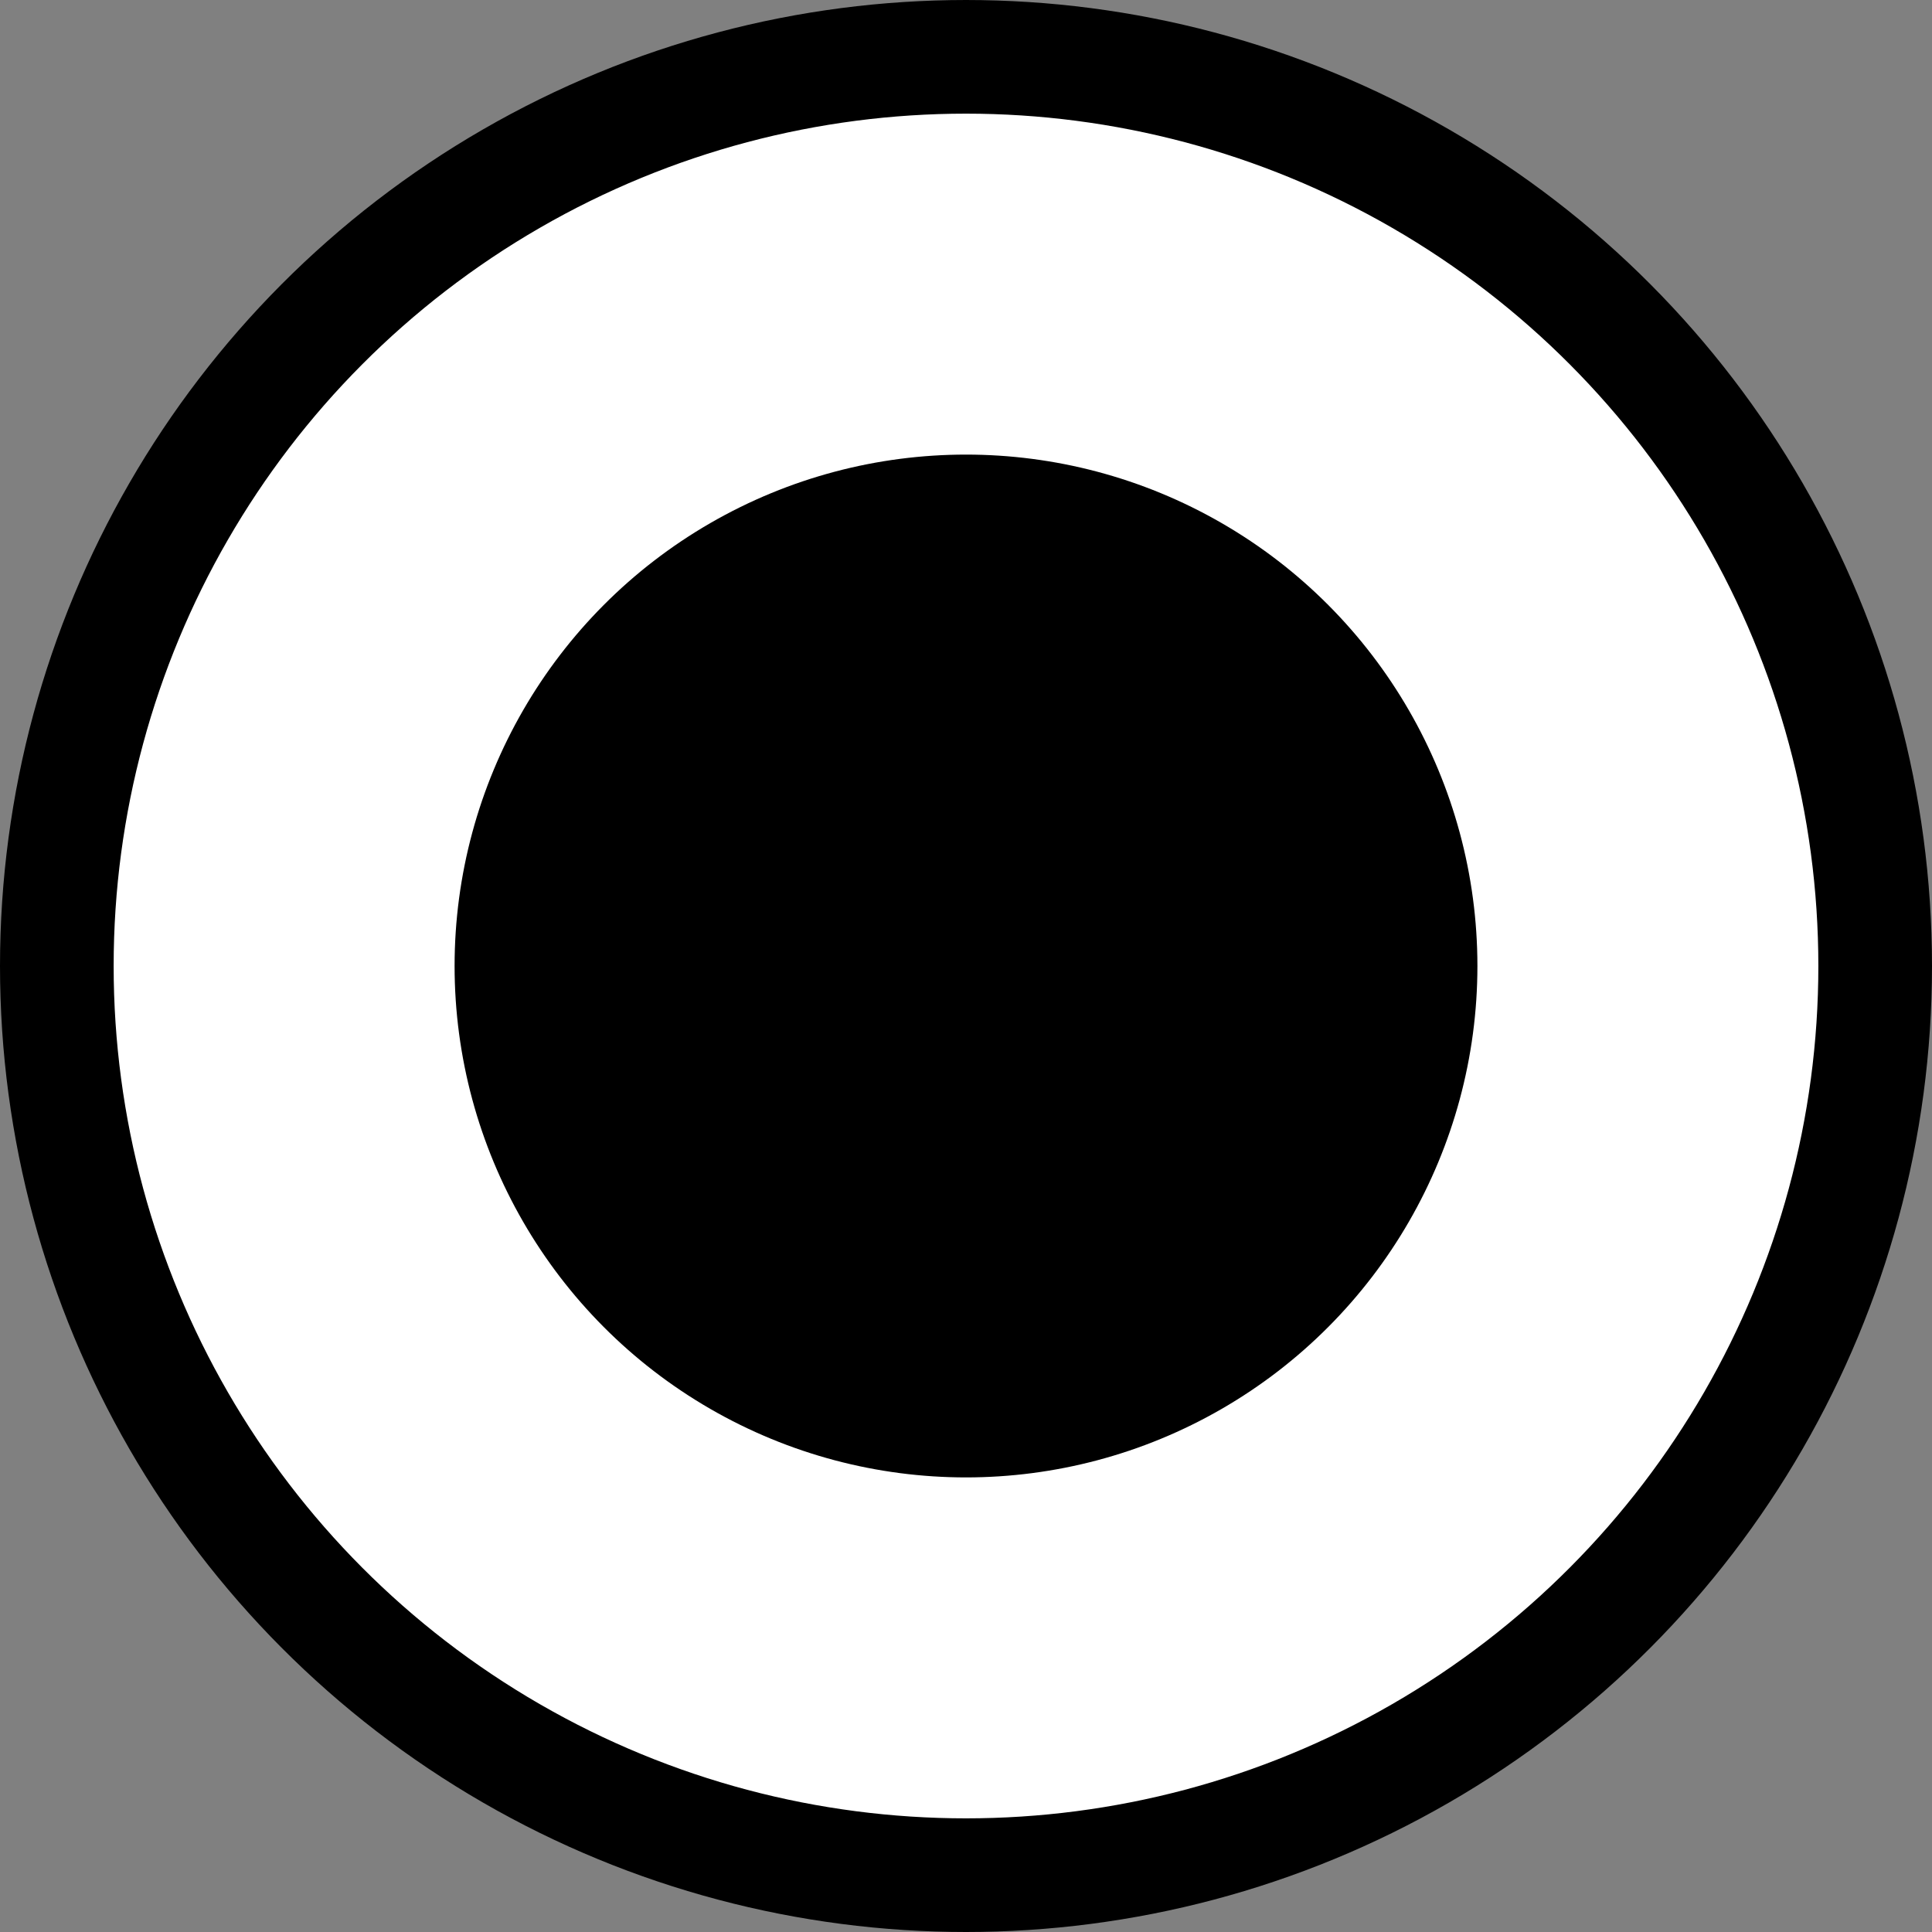 <?xml version="1.0" encoding="UTF-8"?>
<svg width="34px" height="34px" viewBox="0 0 34 34" version="1.1" xmlns="http://www.w3.org/2000/svg" xmlns:xlink="http://www.w3.org/1999/xlink">
    <rect x="0" y="0" width="34" height="34" fill="#808080" stroke="none"/>
    <!-- Generator: Sketch 56.3 (81716) - https://sketch.com -->
    <title>fog</title>
    <desc>Created with Sketch.</desc>
    <g id="Page-1" stroke="none" stroke-width="1" fill="none" fill-rule="evenodd">
        <g id="Artboard" transform="translate(-209, -39)" stroke="#000000" stroke-width="2">
            <g id="霧" transform="translate(210, 40)">
                <circle id="2" fill="#FFFFFF" cx="16" cy="16" r="16"></circle>
                <circle id="1" fill="#000000" cx="16" cy="16" r="8"></circle>
            </g>
        </g>
    </g>
</svg>
